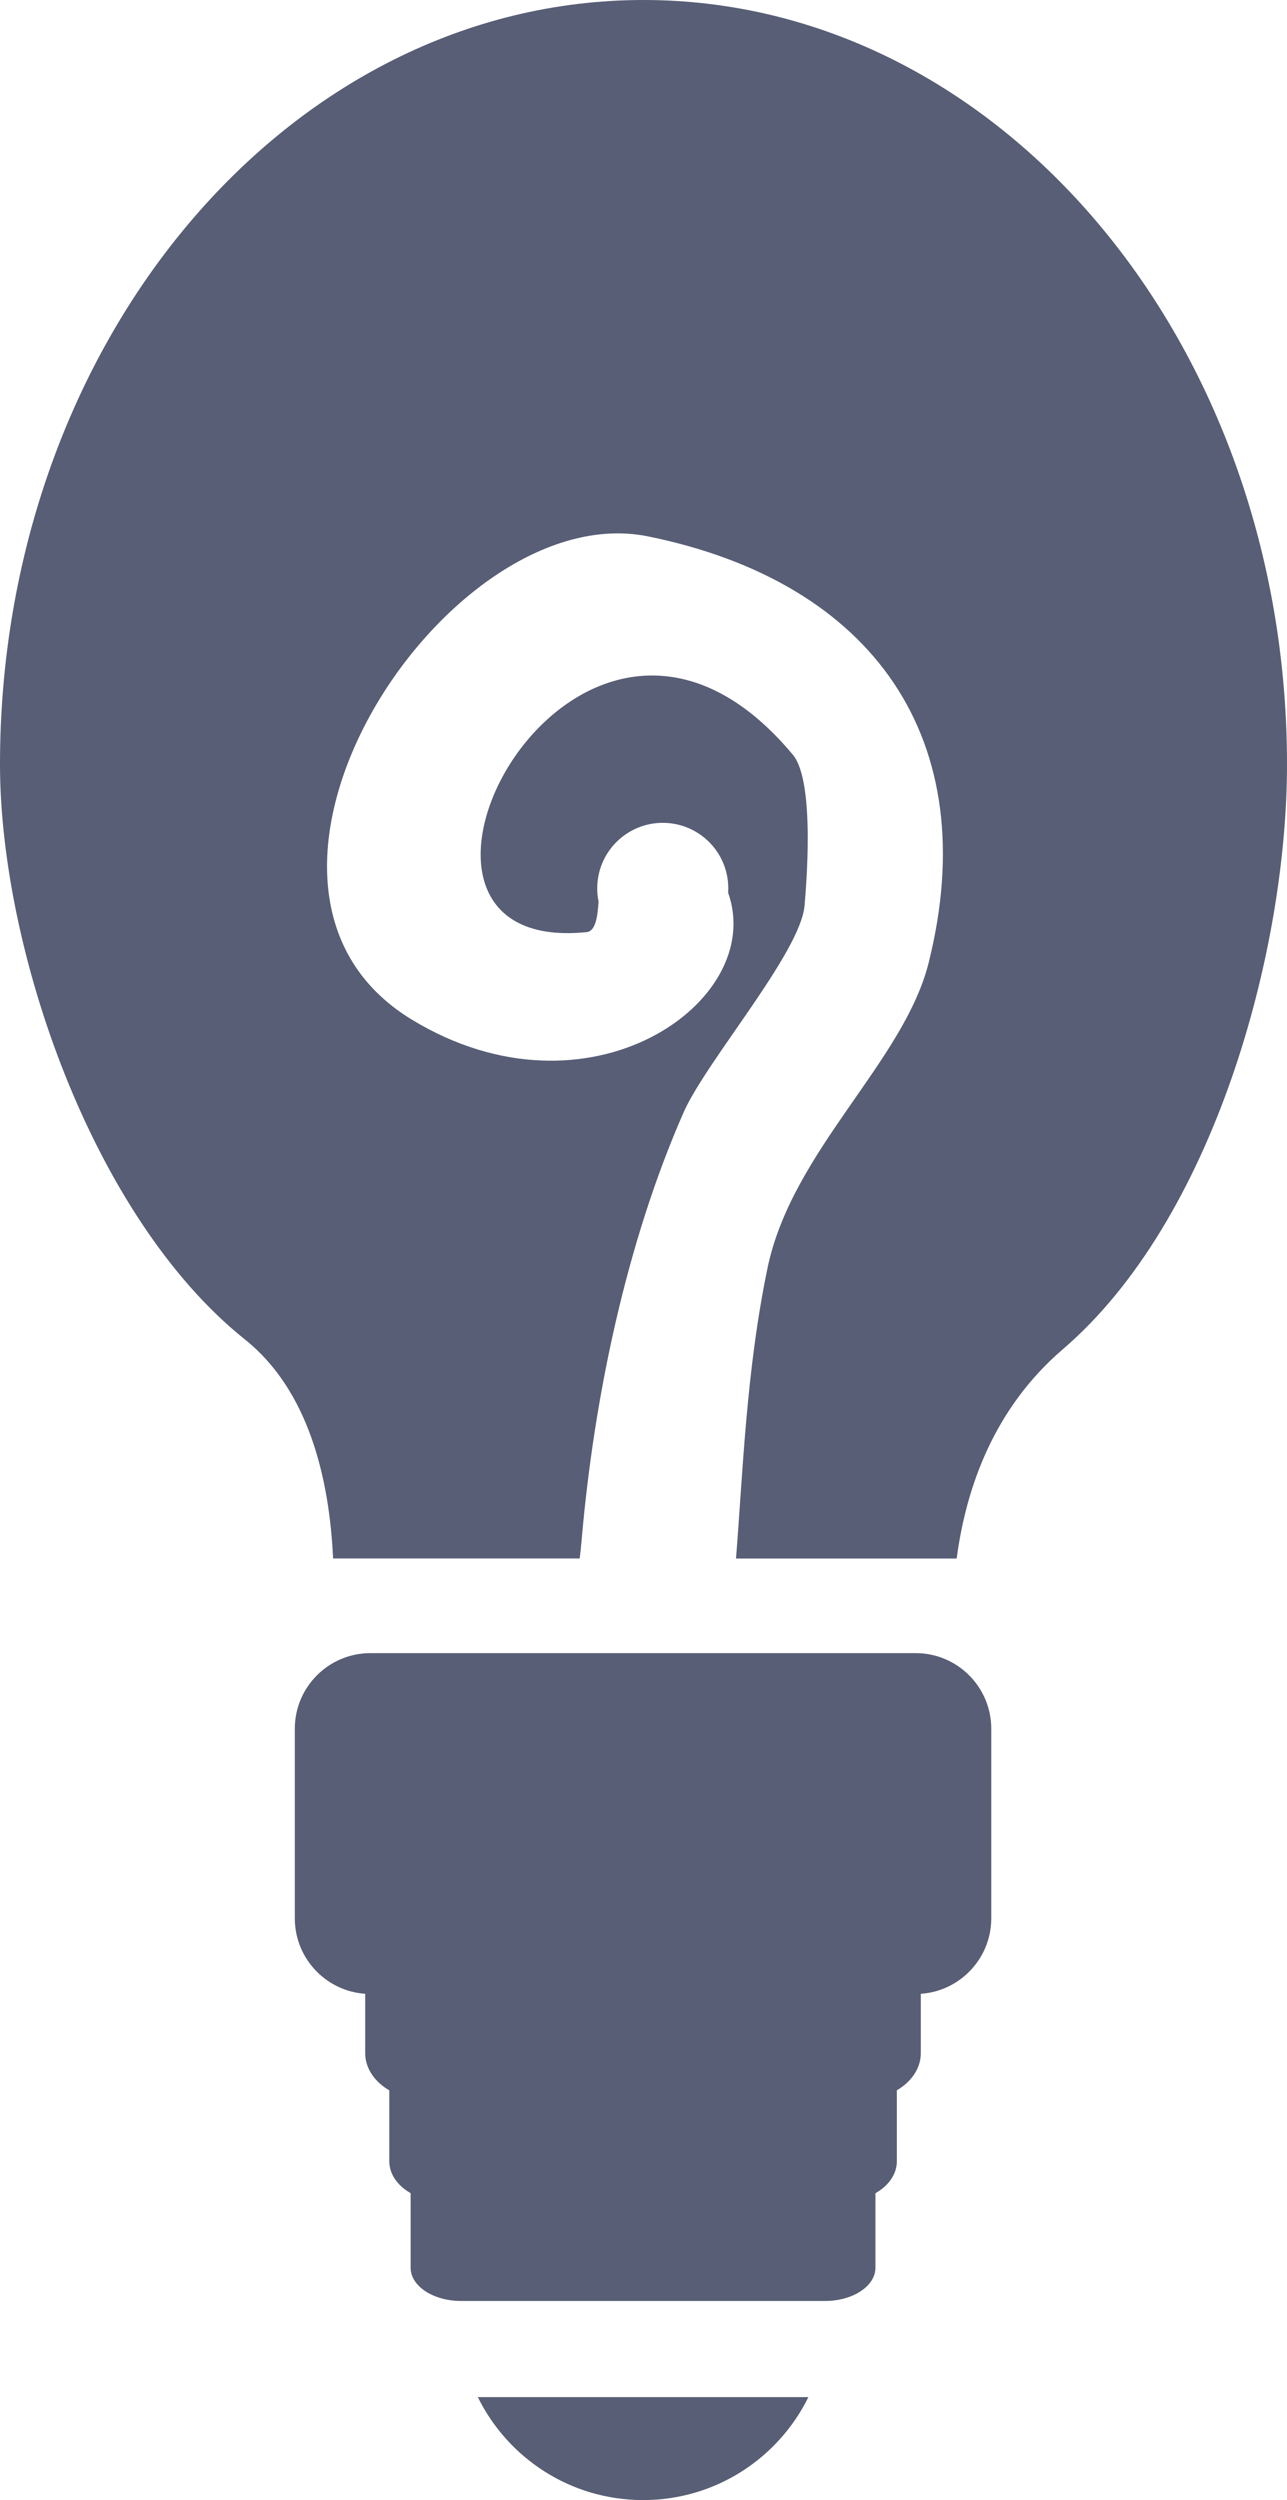 <svg version="1.1" xmlns="http://www.w3.org/2000/svg" xmlns:xlink="http://www.w3.org/1999/xlink" width="18.156" height="35.259" viewBox="0,0,18.156,35.259"><g transform="translate(-230.922,-162.37)"><g data-paper-data="{&quot;isPaintingLayer&quot;:true}" fill="#575e75" fill-rule="nonzero" stroke-width="0" stroke-linecap="butt" stroke-linejoin="miter" stroke-miterlimit="10" stroke-dasharray="" stroke-dashoffset="0" style="mix-blend-mode: normal"><path d="M237.426,192.326h5.135c0.392,0 0.711,0.21 0.711,0.468v1.56c0,0.258 -0.319,0.468 -0.711,0.468h-5.135c-0.392,0 -0.711,-0.21 -0.711,-0.468v-1.56c0,-0.258 0.319,-0.468 0.712,-0.468z" stroke="#666666"/><path d="M237.191,190.388h5.606c0.428,0 0.777,0.255 0.777,0.569v1.895c0,0.314 -0.348,0.569 -0.777,0.569h-5.606c-0.428,0 -0.777,-0.255 -0.777,-0.569v-1.895c0,-0.314 0.349,-0.569 0.777,-0.569z" stroke="#666666"/><path d="M236.925,188.486h6.137c0.469,0 0.85,0.294 0.85,0.656v2.185c0,0.362 -0.381,0.656 -0.85,0.656h-6.138c-0.469,0 -0.85,-0.294 -0.85,-0.656v-2.185c0,-0.362 0.382,-0.656 0.85,-0.656z" stroke="#666666"/><path d="M236.148,185.685h7.692c0.588,0 1.066,0.478 1.066,1.066v2.675c0,0.587 -0.478,1.066 -1.066,1.066h-7.693c-0.588,0 -1.066,-0.478 -1.066,-1.066v-2.675c0,-0.588 0.478,-1.066 1.066,-1.066z" stroke="#666666"/><path d="M239.994,197.63c-1.023,0 -1.908,-0.592 -2.331,-1.452h4.663c-0.423,0.86 -1.308,1.452 -2.331,1.452z" stroke="#262626"/><path d="M249.078,173.151c0,2.656 -1.041,6.428 -3.161,8.247c-0.969,0.831 -1.365,1.942 -1.499,2.953h-3.113c0.095,-1.178 0.142,-2.644 0.445,-4.099c0.345,-1.656 1.923,-2.904 2.273,-4.305c0.788,-3.153 -0.788,-5.368 -3.959,-6.012c-2.849,-0.579 -6.433,4.93 -3.333,6.815v-0c2.498,1.519 5.01,-0.256 4.463,-1.788c0.001,-0.021 0.002,-0.042 0.002,-0.063c0,-0.511 -0.414,-0.924 -0.924,-0.924c-0.402,0 -0.745,0.257 -0.872,0.616c-0.034,0.096 -0.053,0.2 -0.053,0.308c0,0.064 0.006,0.126 0.019,0.186c-0.014,0.223 -0.045,0.418 -0.167,0.431c-3.511,0.361 -0.14,-6.16 2.909,-2.5c0.323,0.387 0.179,1.939 0.164,2.124c-0.054,0.662 -1.387,2.194 -1.706,2.918c-0.808,1.836 -1.263,4.021 -1.437,6.011c-0.008,0.094 -0.018,0.188 -0.029,0.281h-3.479c-0.053,-1.131 -0.345,-2.37 -1.244,-3.089c-2.161,-1.727 -3.455,-5.519 -3.455,-8.111c0,-5.954 4.064,-10.78 9.078,-10.78c5.014,0 9.078,4.827 9.078,10.78z" stroke-opacity="0.749" stroke="#7f7300"/></g></g></svg><!--rotationCenter:9.078205000000025:17.629595000000023-->